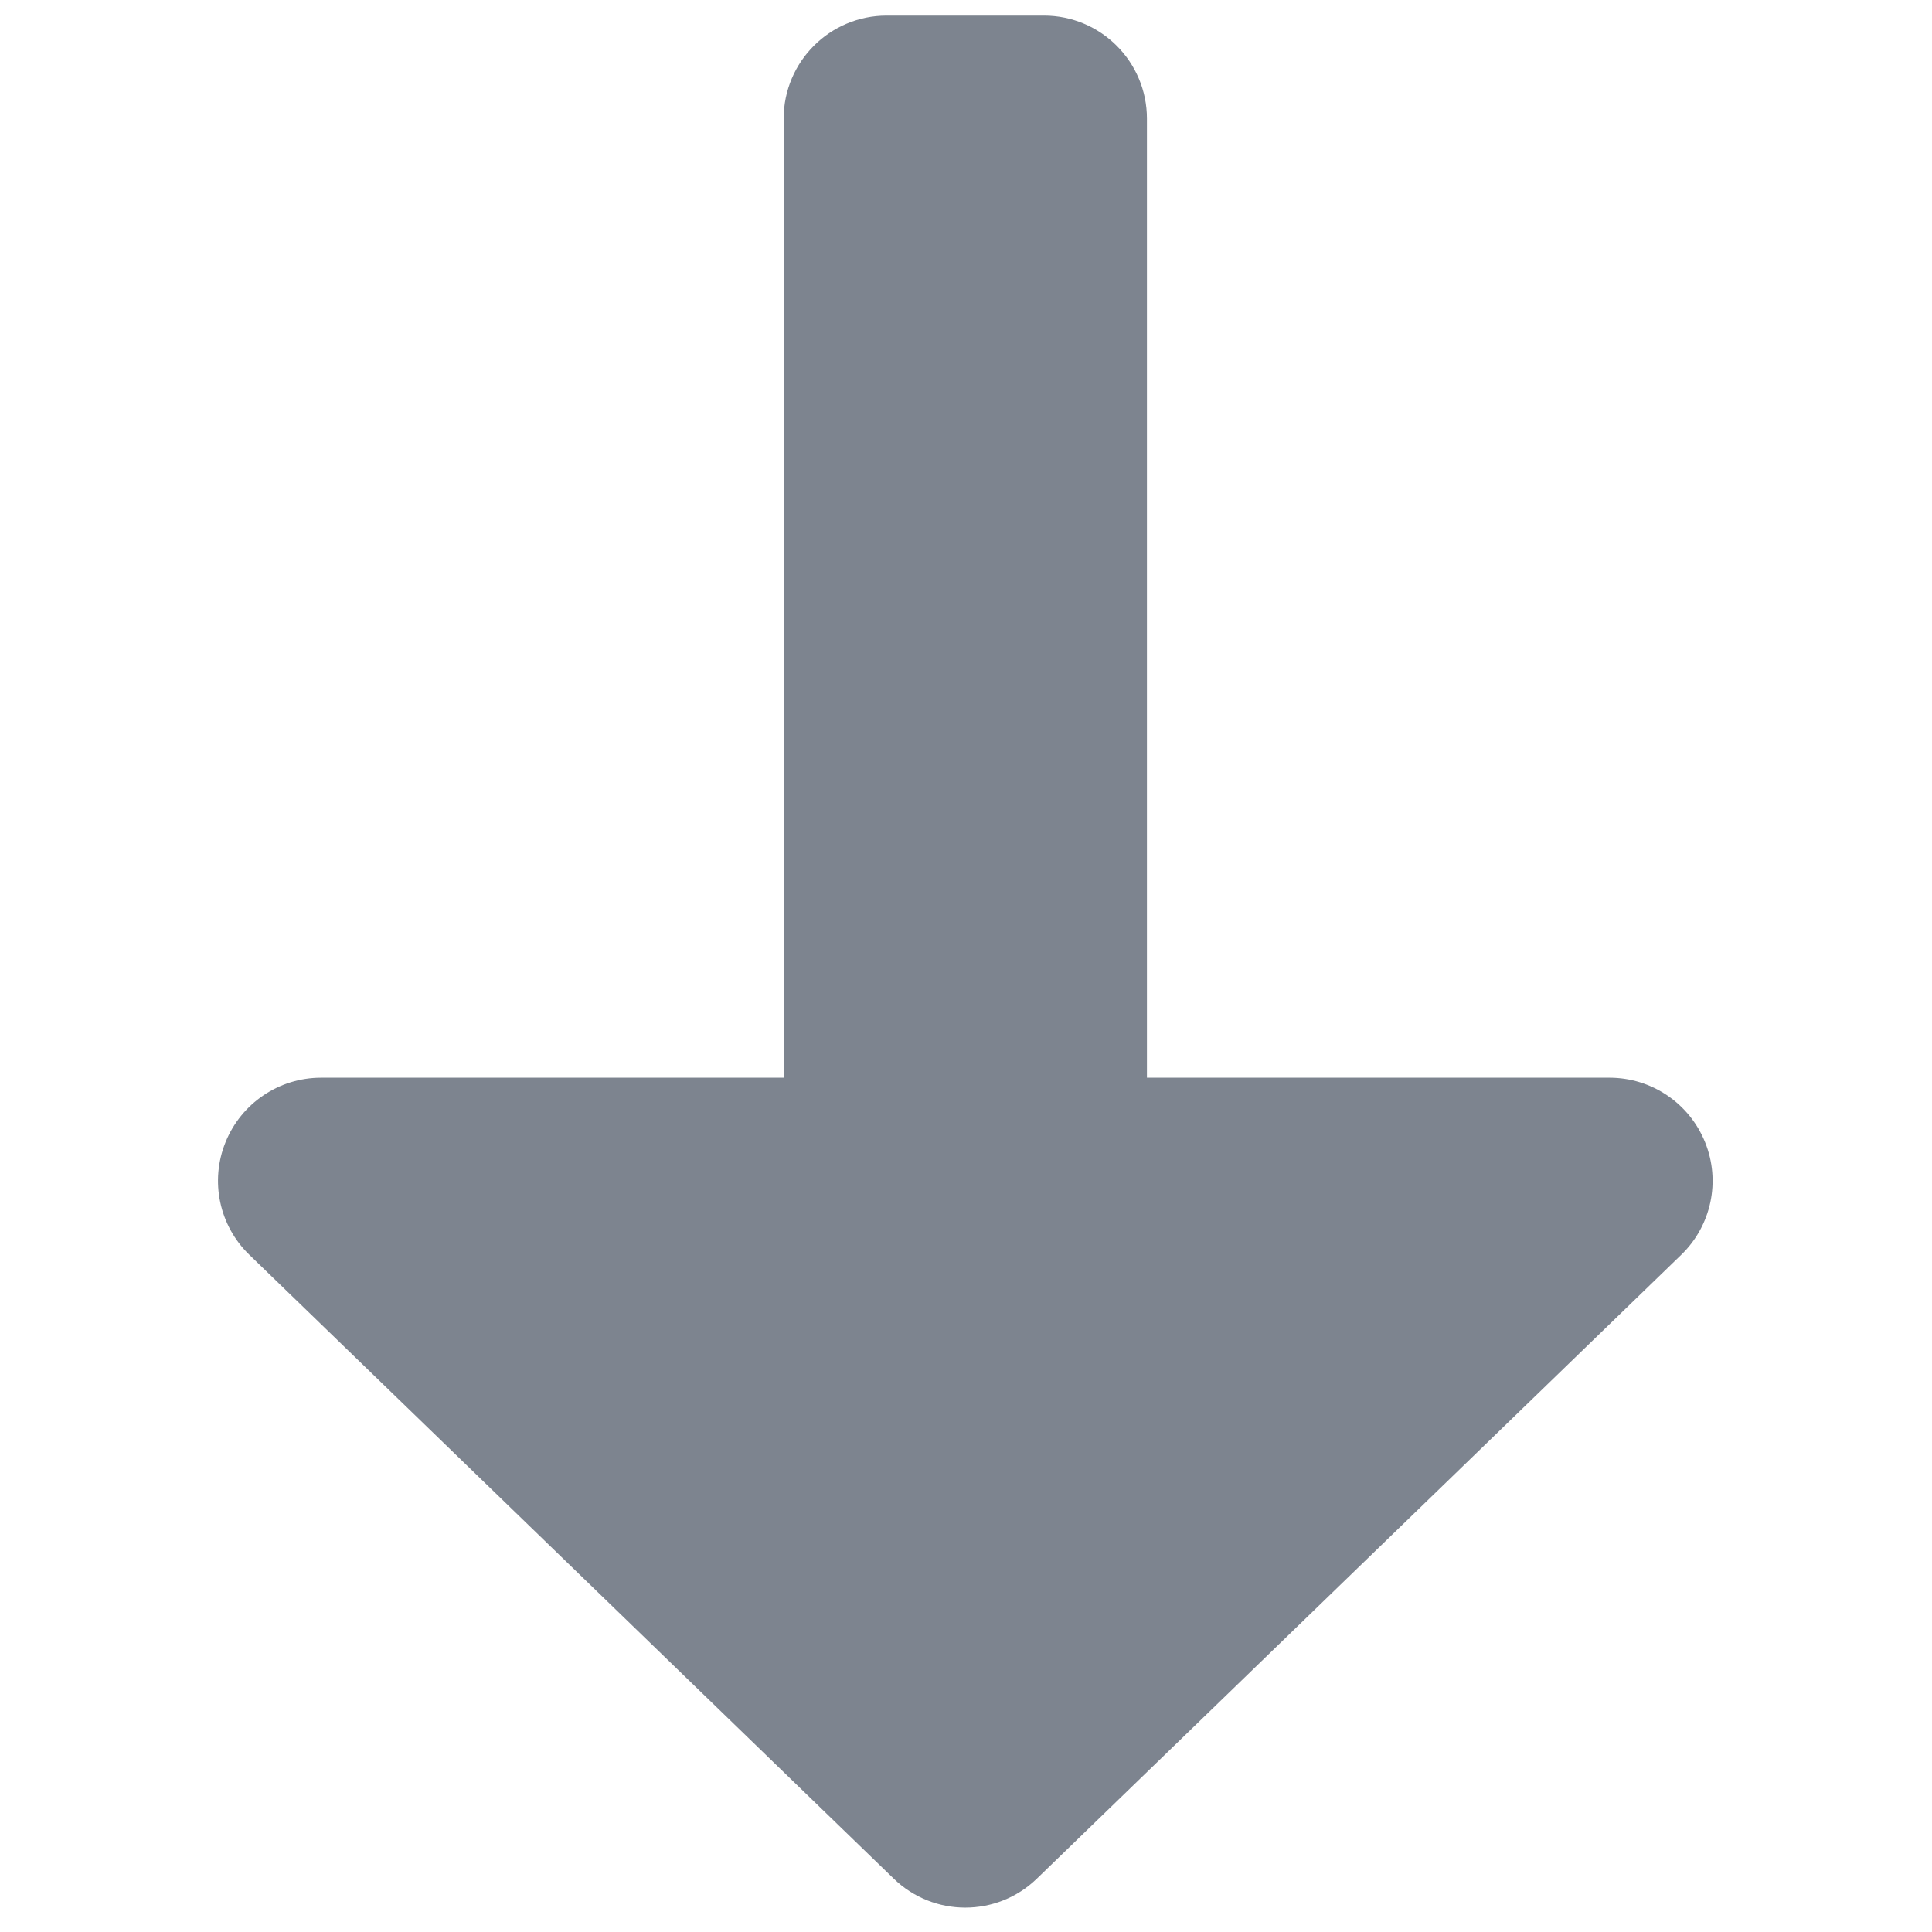 <?xml version="1.0" encoding="UTF-8" standalone="no"?>
<!DOCTYPE svg PUBLIC "-//W3C//DTD SVG 1.1//EN" "http://www.w3.org/Graphics/SVG/1.1/DTD/svg11.dtd">
<svg width="100%" height="100%" viewBox="0 0 300 300" version="1.1" xmlns="http://www.w3.org/2000/svg" xmlns:xlink="http://www.w3.org/1999/xlink" xml:space="preserve" xmlns:serif="http://www.serif.com/" style="fill-rule:evenodd;clip-rule:evenodd;stroke-linejoin:round;stroke-miterlimit:2;">
    <rect id="Artboard1" x="0" y="0" width="300" height="300" style="fill:none;"/>
    <g transform="matrix(2.252,-2.22045e-16,0,2.074,-1767.39,-1935.71)">
        <path d="M863.892,1014.01L895.791,1014.01C898.686,1014.01 901.291,1015.92 902.377,1018.84C903.463,1021.75 902.812,1025.09 900.732,1027.27C887.035,1041.67 865.841,1063.95 856.309,1073.97C853.554,1076.87 849.182,1076.87 846.427,1073.97C836.895,1063.95 815.701,1041.67 802.004,1027.27C799.924,1025.09 799.273,1021.75 800.359,1018.84C801.445,1015.92 804.05,1014.01 806.944,1014.01C821.162,1014.01 838.844,1014.01 838.844,1014.01L838.844,942.205C838.844,937.944 842.025,934.489 845.948,934.489C849.342,934.489 853.394,934.489 856.788,934.489C860.711,934.489 863.892,937.944 863.892,942.205C863.892,962.176 863.892,1014.01 863.892,1014.01Z" style="fill:rgb(125,132,143);"/>
    </g>
</svg>
